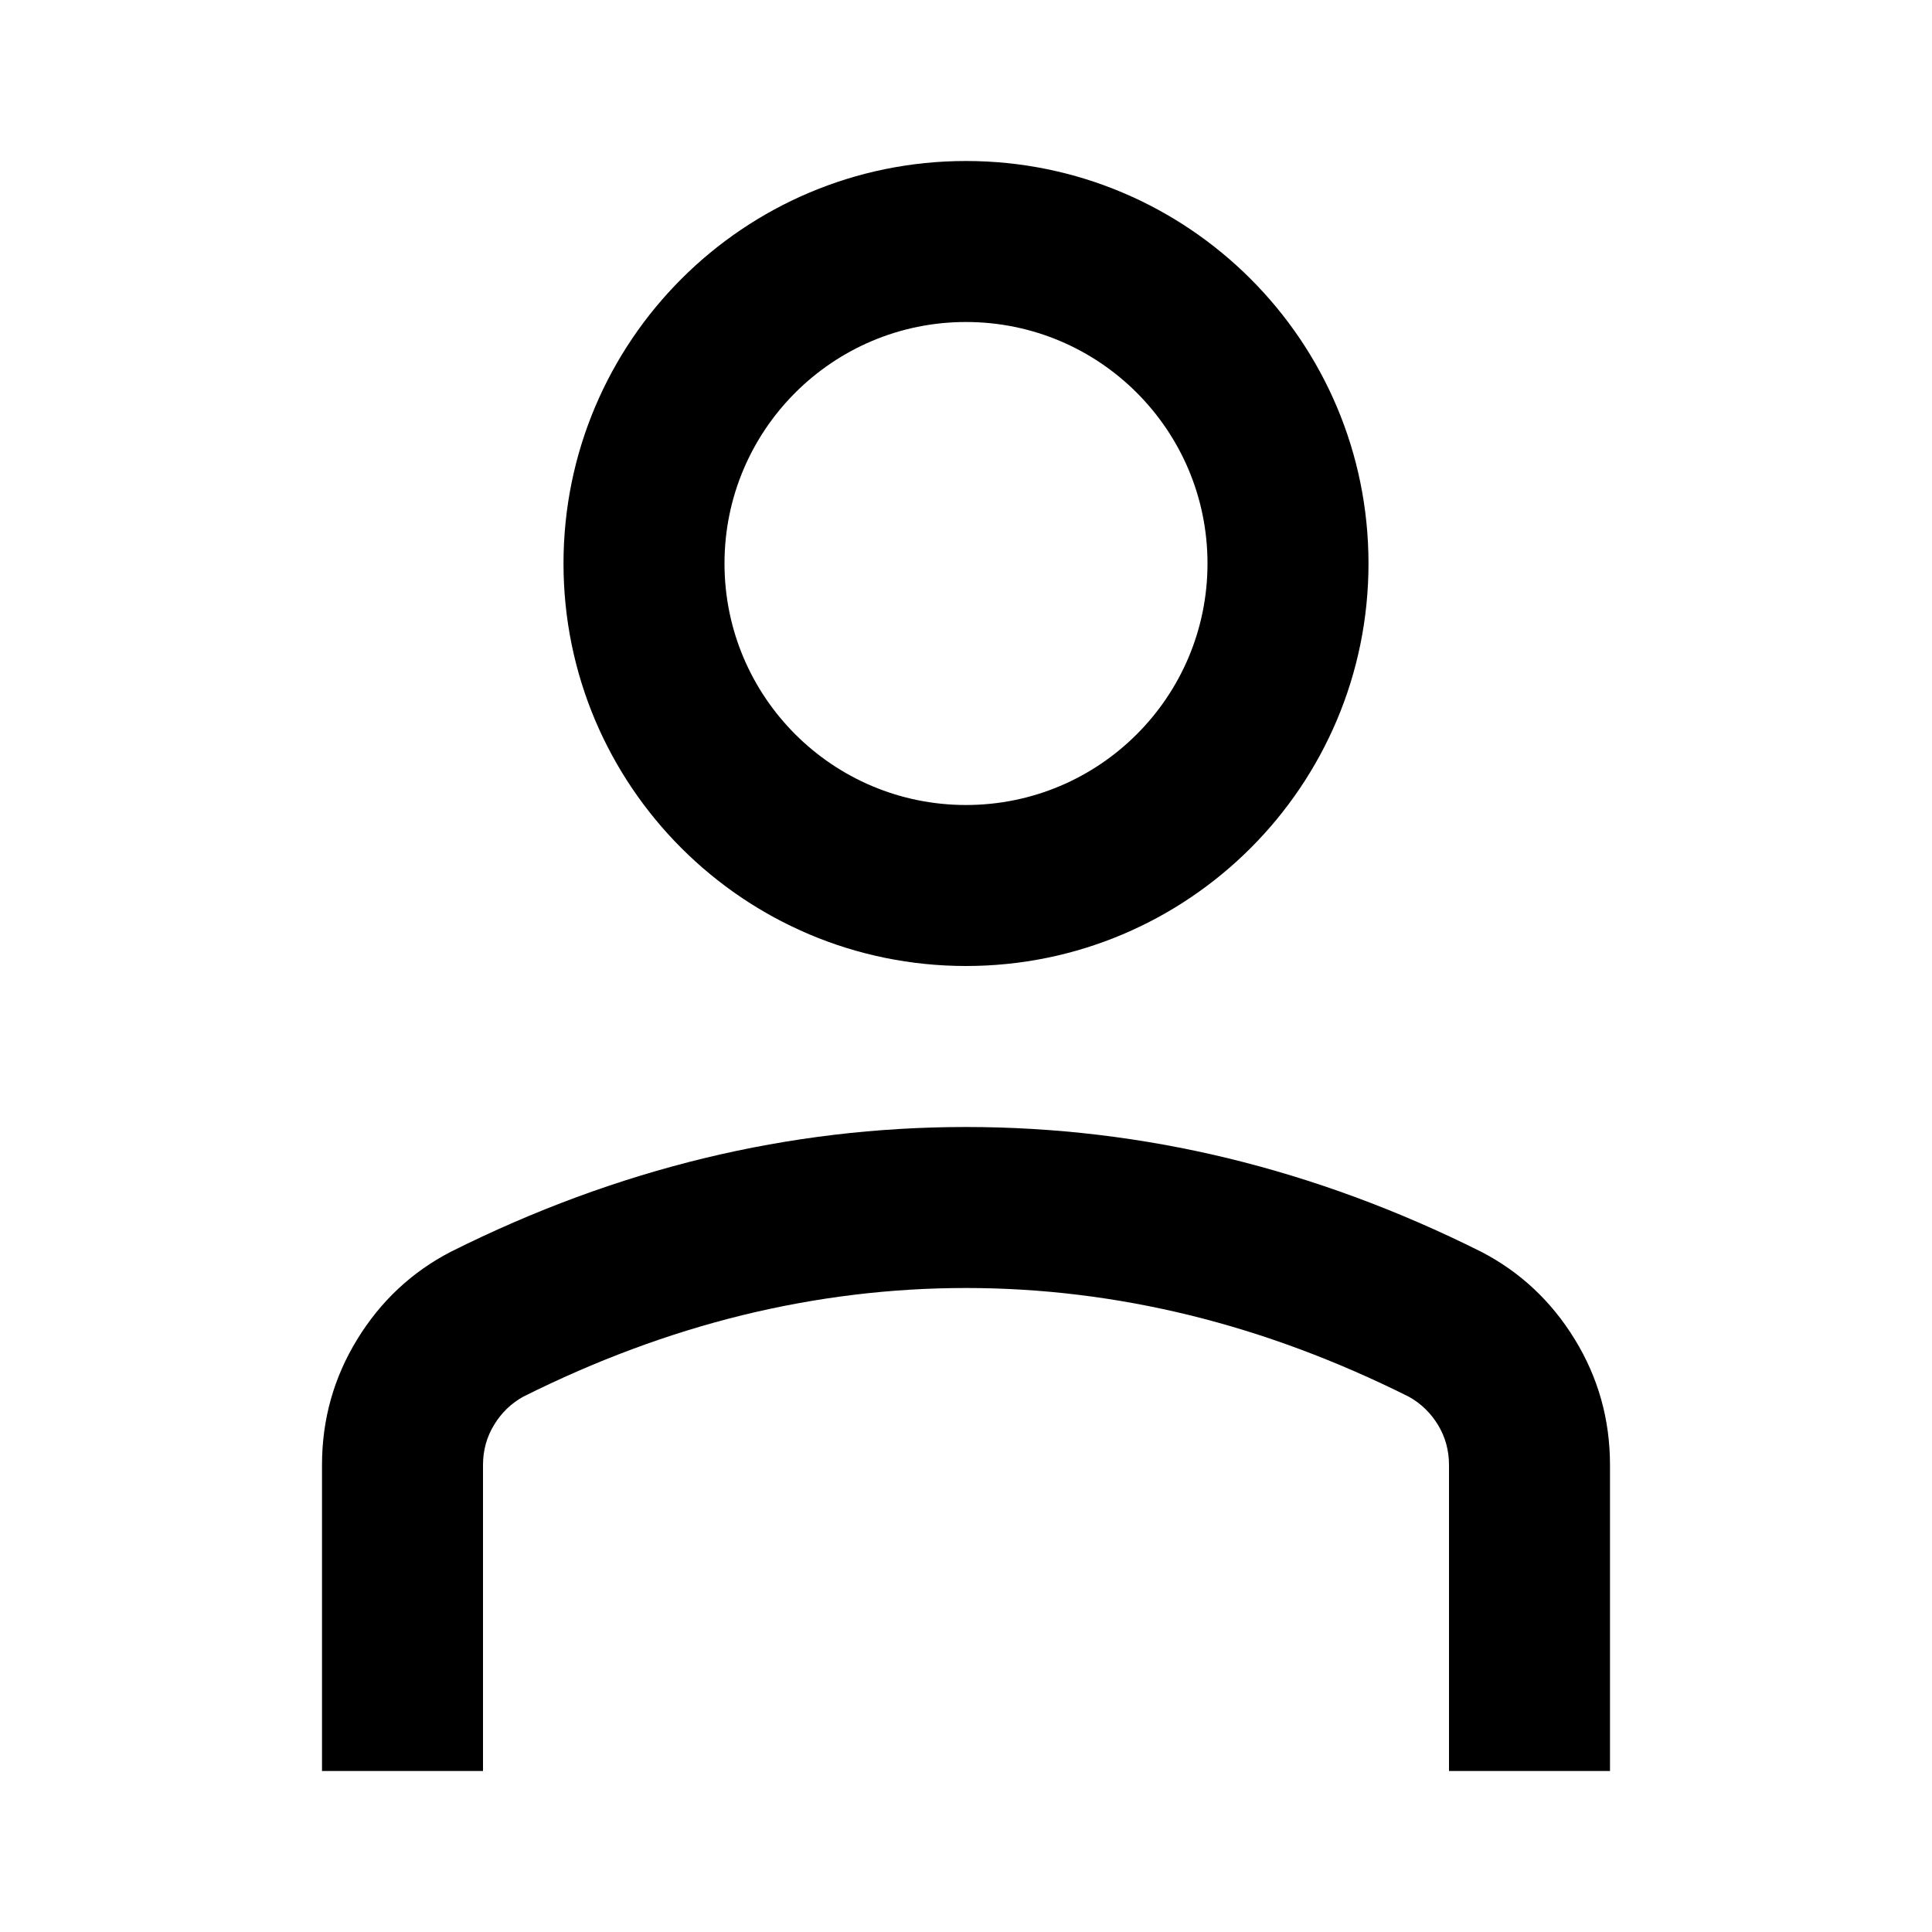 <svg width="24" height="24" viewBox="0 0 24 24" fill="black" xmlns="http://www.w3.org/2000/svg" class="Icon_base_hxOG7qzk css-bsy80g ewy06ol0" size="20" mr=",,1"><path fill-rule="evenodd" clip-rule="evenodd" d="M9 7C9 5.343 10.343 4 12 4C13.657 4 15 5.343 15 7C15 8.657 13.657 10 12 10C10.343 10 9 8.657 9 7ZM12 2C9.239 2 7 4.239 7 7C7 9.761 9.239 12 12 12C14.761 12 17 9.761 17 7C17 4.239 14.761 2 12 2ZM4 22V18.2C4 17.633 4.146 17.113 4.438 16.637C4.729 16.163 5.117 15.8 5.6 15.55C6.633 15.033 7.683 14.646 8.75 14.387C9.817 14.129 10.9 14 12 14C13.1 14 14.183 14.129 15.25 14.387C16.317 14.646 17.367 15.033 18.4 15.55C18.883 15.8 19.271 16.163 19.562 16.637C19.854 17.113 20 17.633 20 18.2V22H18V20V19V18.2C18 18.017 17.954 17.85 17.863 17.7C17.771 17.55 17.65 17.433 17.5 17.35C16.6 16.9 15.692 16.562 14.775 16.337C13.858 16.113 12.933 16 12 16C11.067 16 10.142 16.113 9.225 16.337C8.308 16.562 7.4 16.9 6.5 17.35C6.35 17.433 6.229 17.55 6.138 17.7C6.046 17.85 6 18.017 6 18.2V19V20V22H4Z"></path></svg>
